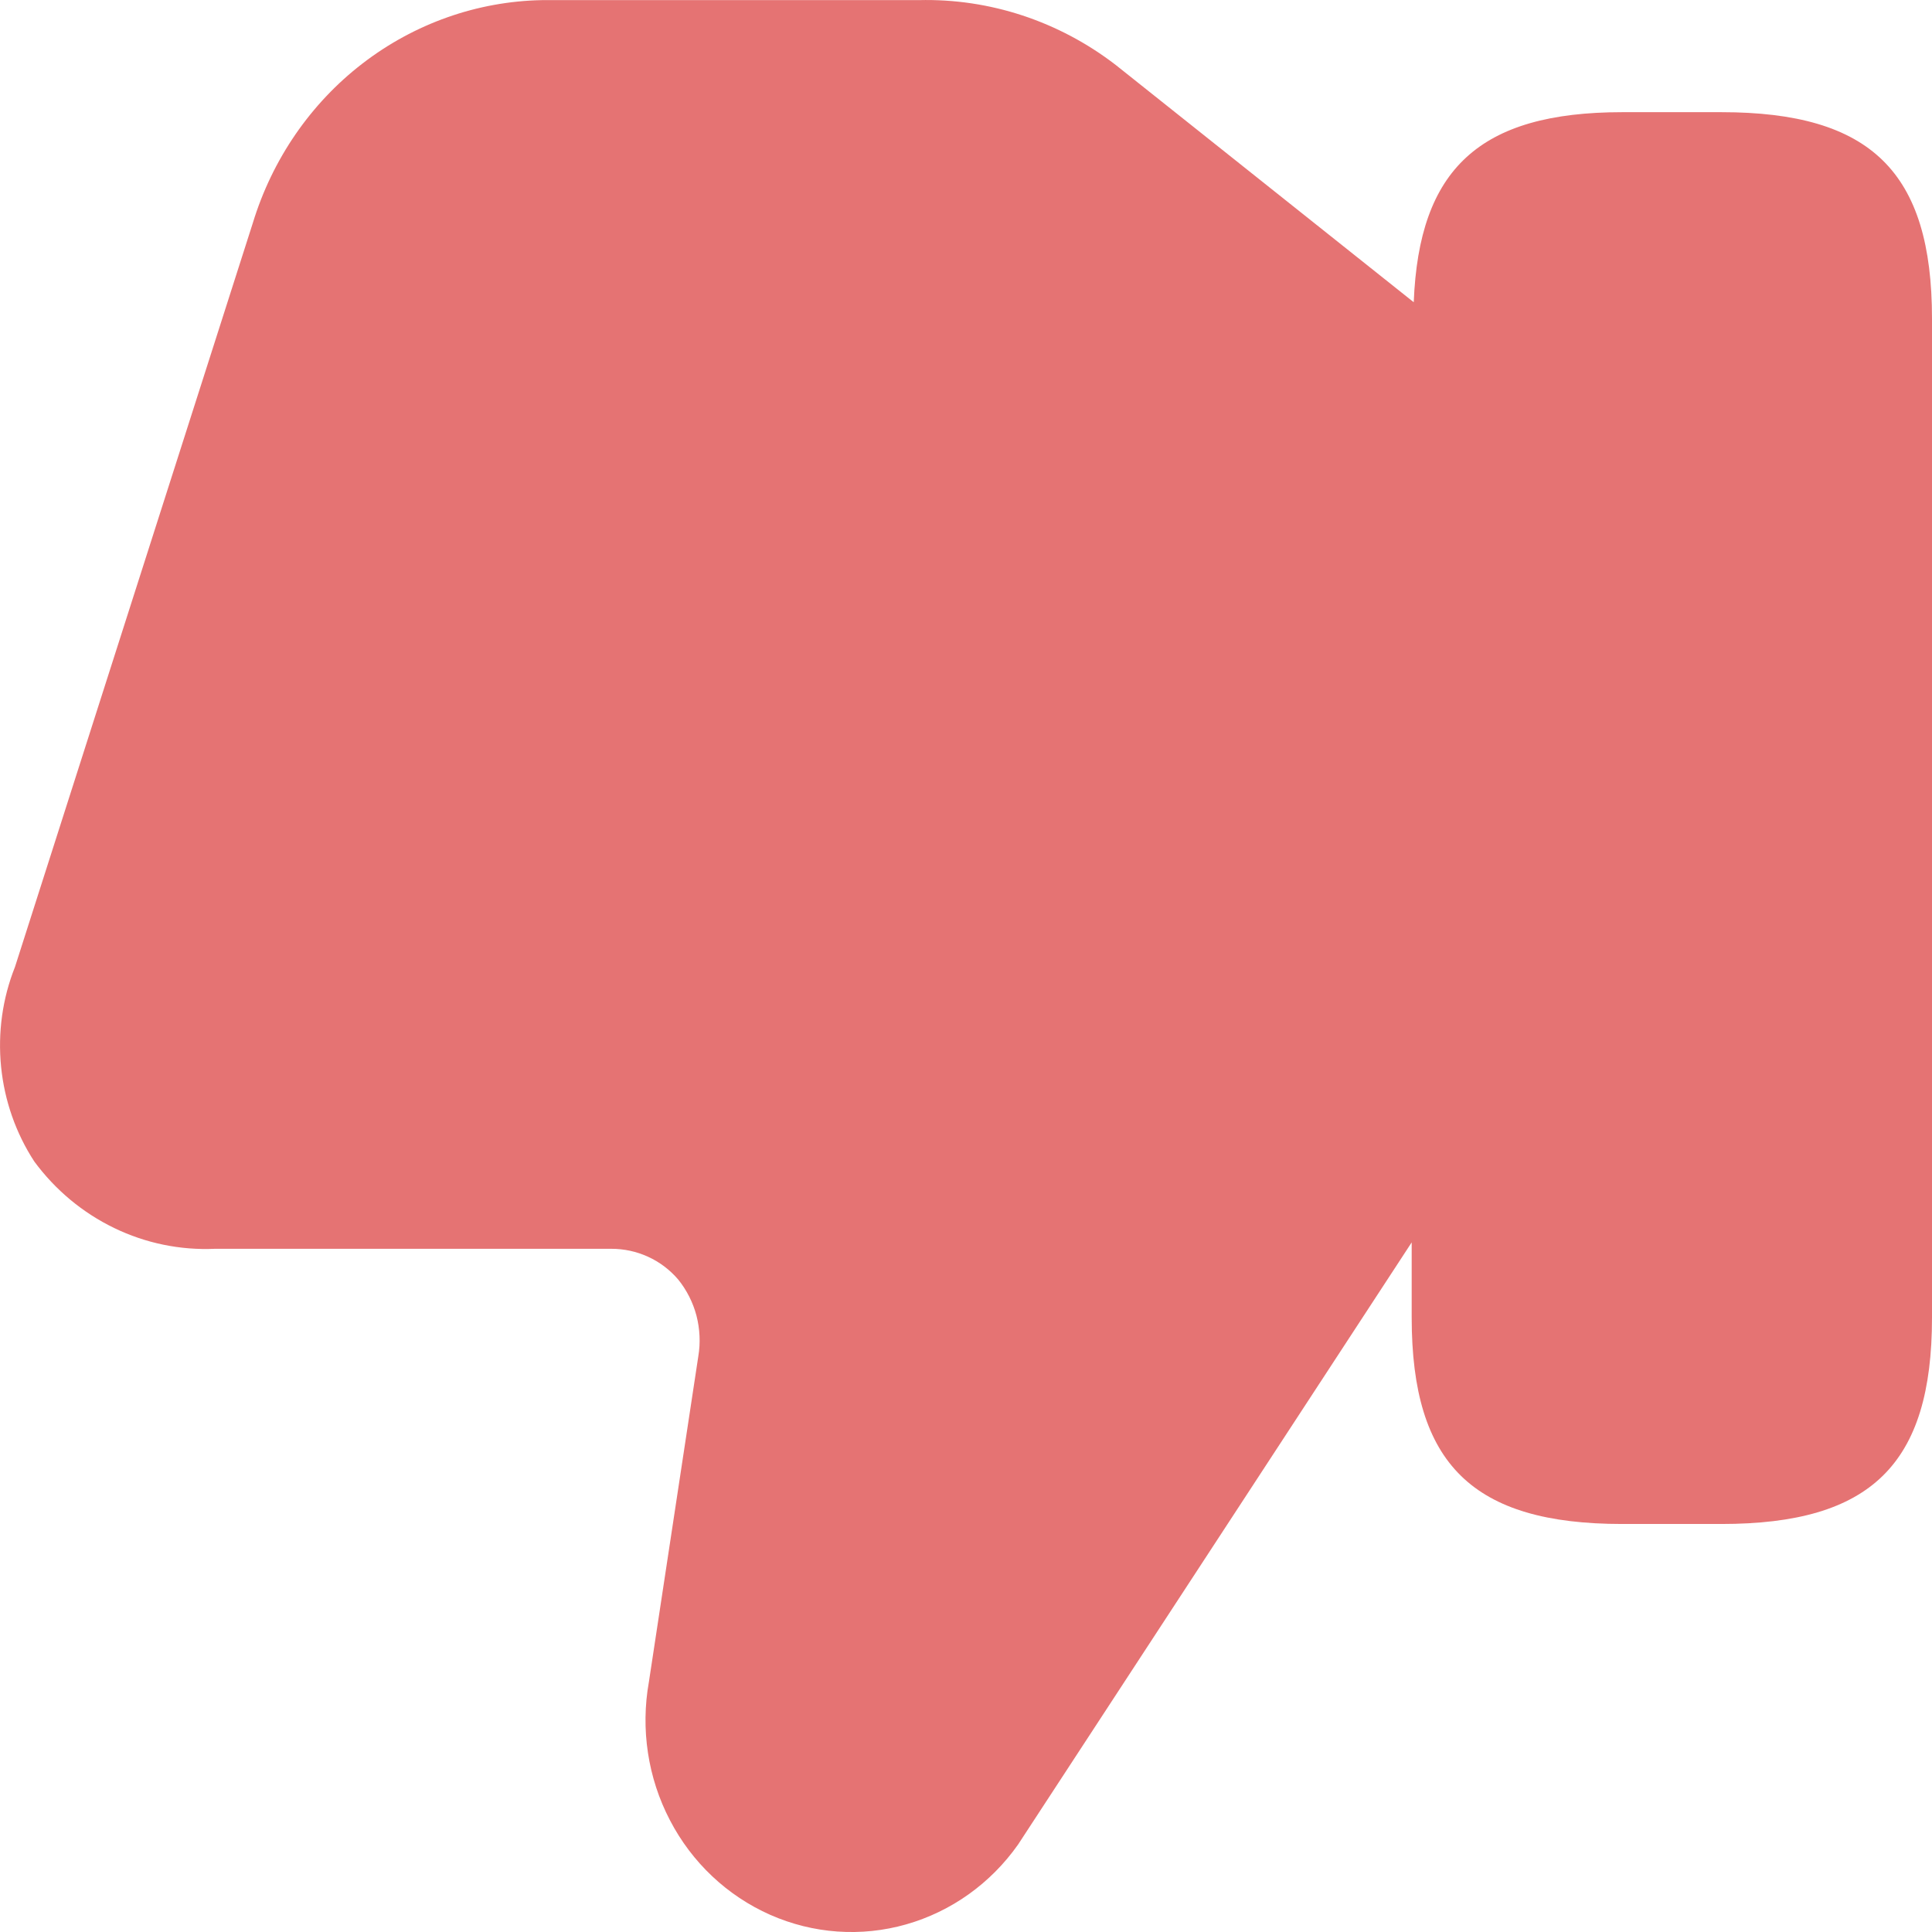 <svg width="16" height="16" viewBox="0 0 16 16" fill="none" xmlns="http://www.w3.org/2000/svg">
<path d="M14.256 0.929H13.435C12.251 0.929 11.751 1.401 11.708 2.503L9.24 0.538C8.77 0.176 8.195 -0.014 7.608 0.001H4.489C3.952 0.011 3.432 0.195 3.002 0.526C2.572 0.857 2.255 1.319 2.094 1.846L0.124 8.008C0.02 8.269 -0.019 8.553 0.009 8.834C0.037 9.115 0.131 9.384 0.284 9.619C0.458 9.855 0.685 10.044 0.946 10.17C1.206 10.296 1.493 10.355 1.781 10.342H5.063C5.168 10.342 5.271 10.364 5.367 10.408C5.462 10.451 5.548 10.516 5.617 10.597C5.687 10.684 5.739 10.786 5.768 10.896C5.796 11.006 5.802 11.121 5.783 11.233L5.374 13.928C5.304 14.319 5.365 14.724 5.548 15.074C5.73 15.425 6.024 15.701 6.379 15.858C6.735 16.015 7.132 16.043 7.504 15.937C7.877 15.831 8.204 15.598 8.431 15.276L11.691 10.289V10.912C11.691 12.126 12.197 12.621 13.435 12.621H14.256C15.495 12.621 16 12.126 16 10.912V2.639C16 1.425 15.495 0.929 14.256 0.929Z" fill="#E57373"/>
</svg>
